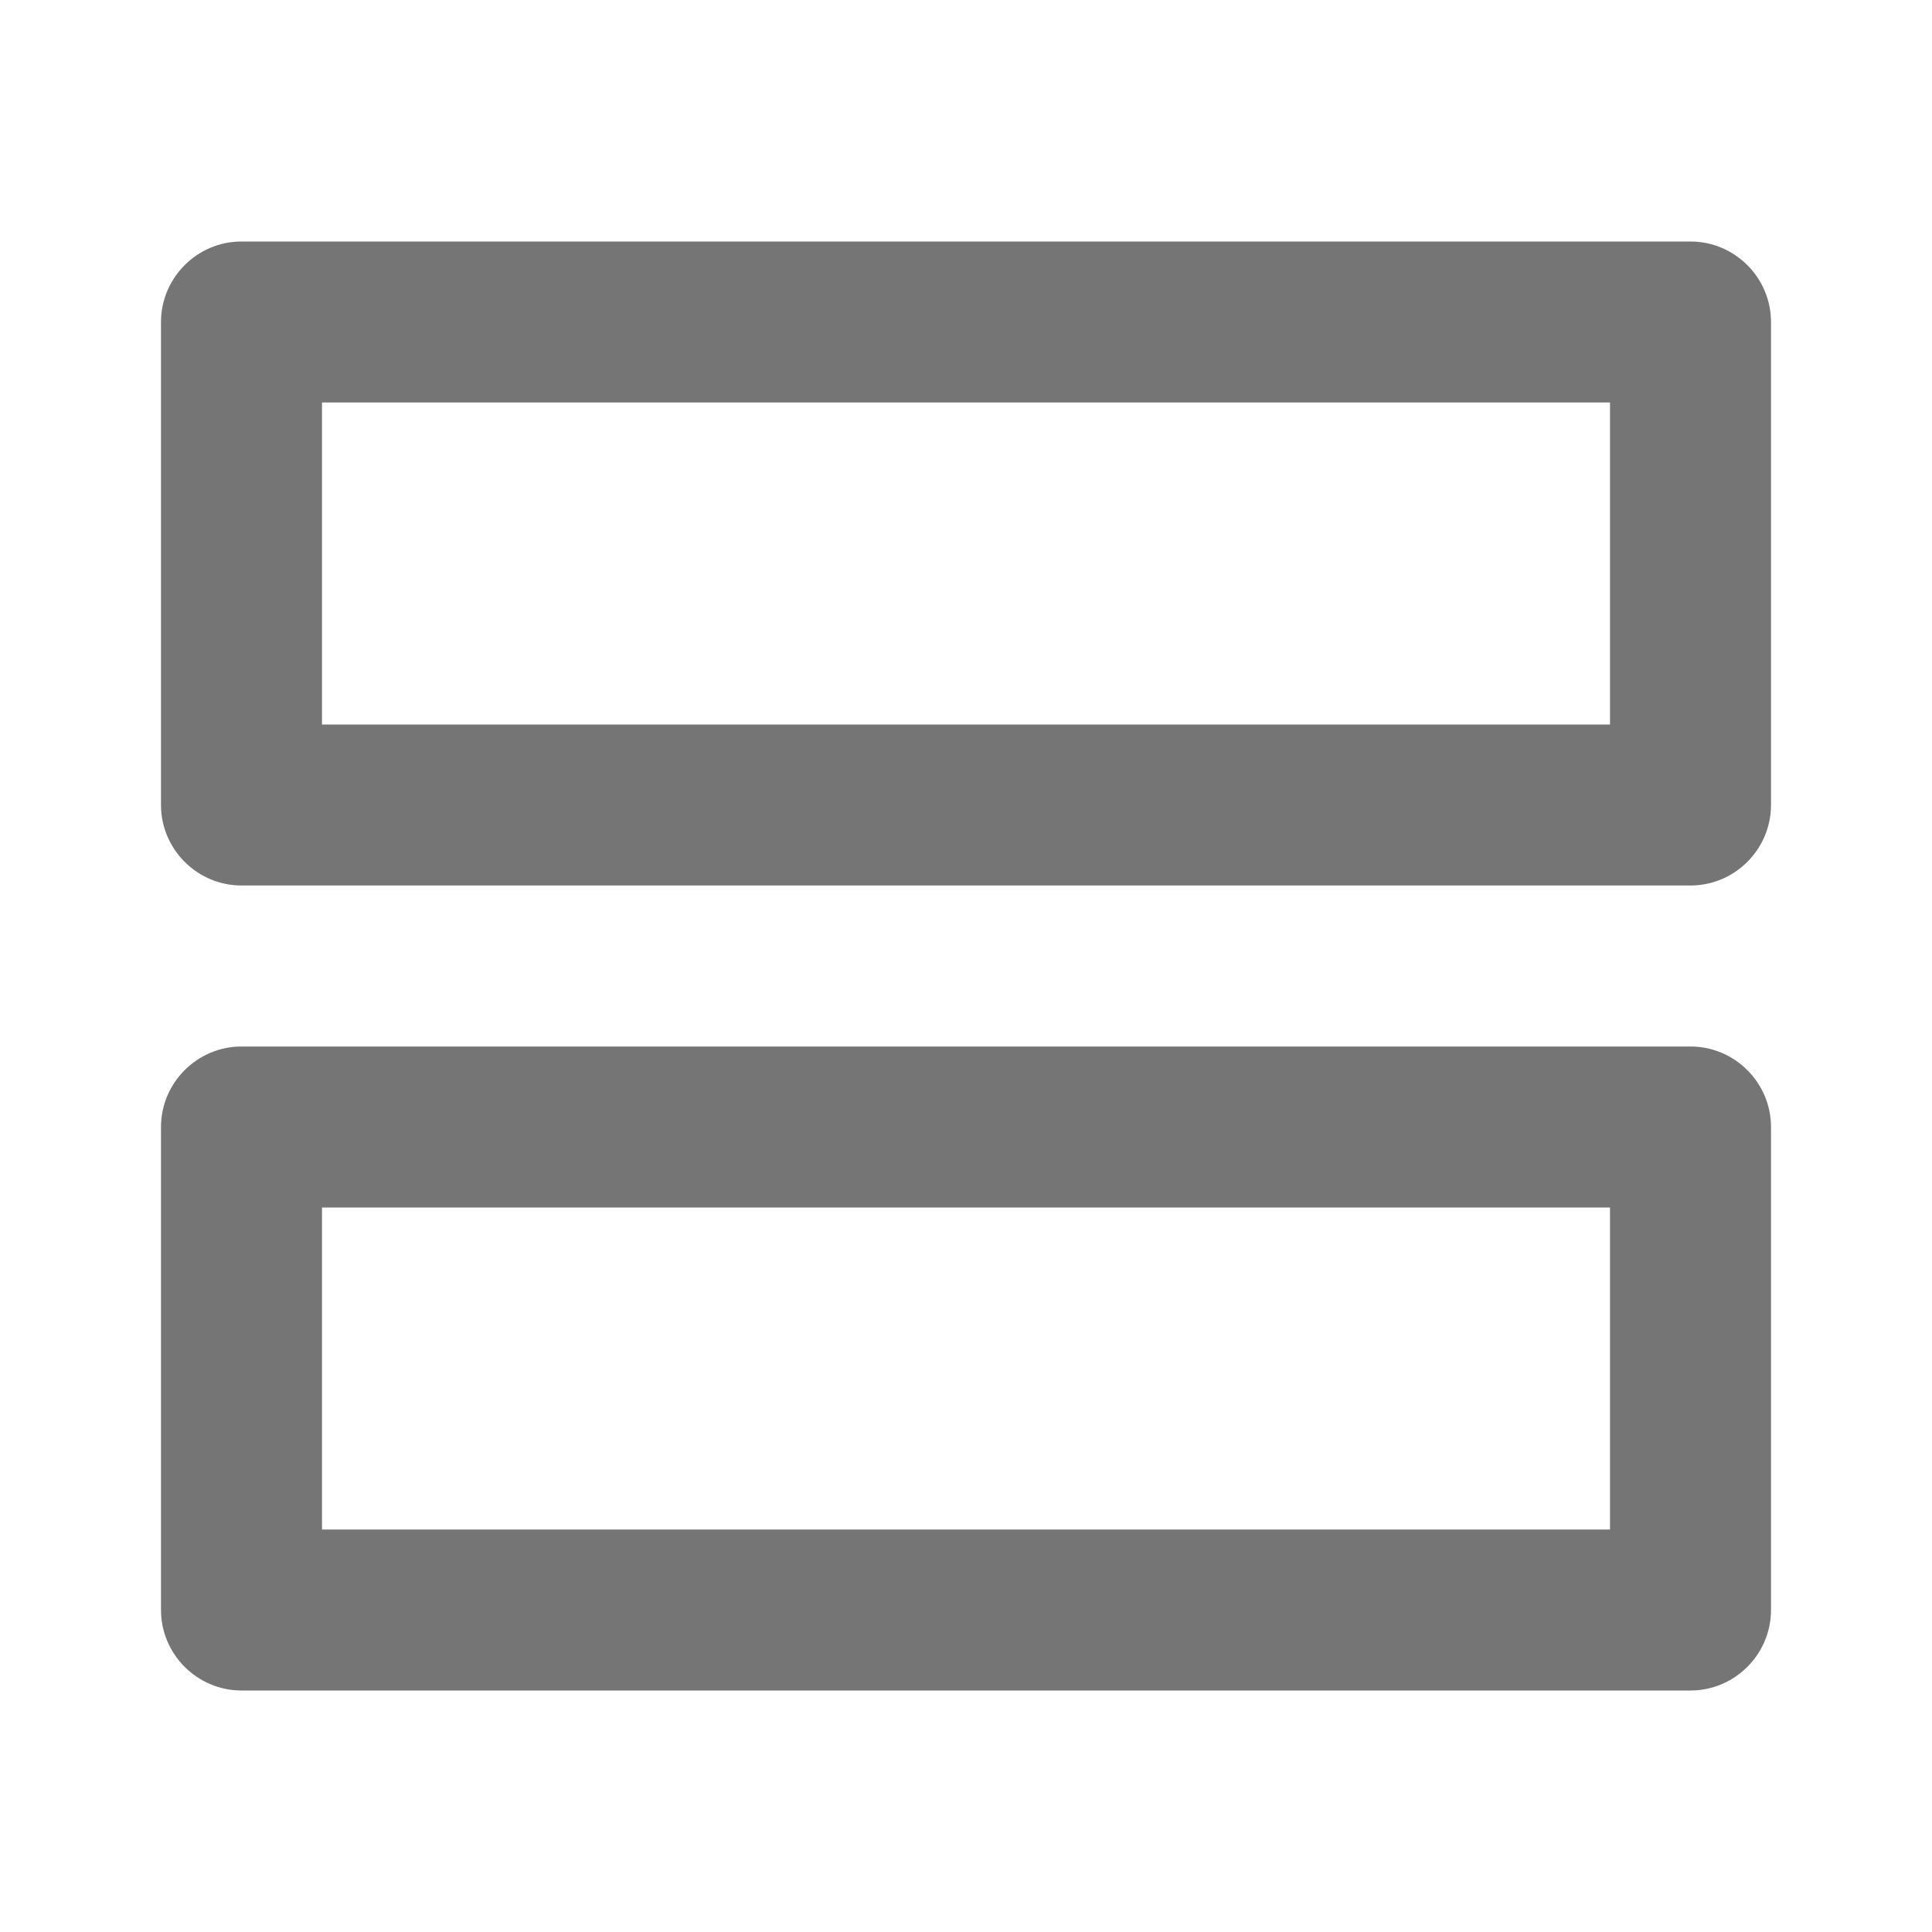 <svg width="24px" height="24px" viewBox="0 0 24 24" version="1.1" xmlns="http://www.w3.org/2000/svg">
  <g id="list_view_24px" stroke="none" stroke-width="1" fill="#757575">
    <polygon id="bounds" fill-opacity="0" fill="#757575" points="0 0 24 0 24 24 0 24"></polygon>
    <path
      d="M20,9 L4,9 L4,5 L20,5 L20,9 Z M20,19 L4,19 L4,15 L20,15 L20,19 Z M3,3 C2.45,3 2,3.45 2,4 L2,10 C2,10.55 2.45,11 3,11 L21,11 C21.55,11 22,10.55 22,10 L22,4 C22,3.45 21.55,3 21,3 L3,3 Z M3,13 C2.45,13 2,13.45 2,14 L2,20 C2,20.55 2.45,21 3,21 L21,21 C21.55,21 22,20.55 22,20 L22,14 C22,13.45 21.55,13 21,13 L3,13 Z"
      id="icon" fill="#757575"></path>
  </g>
</svg>

